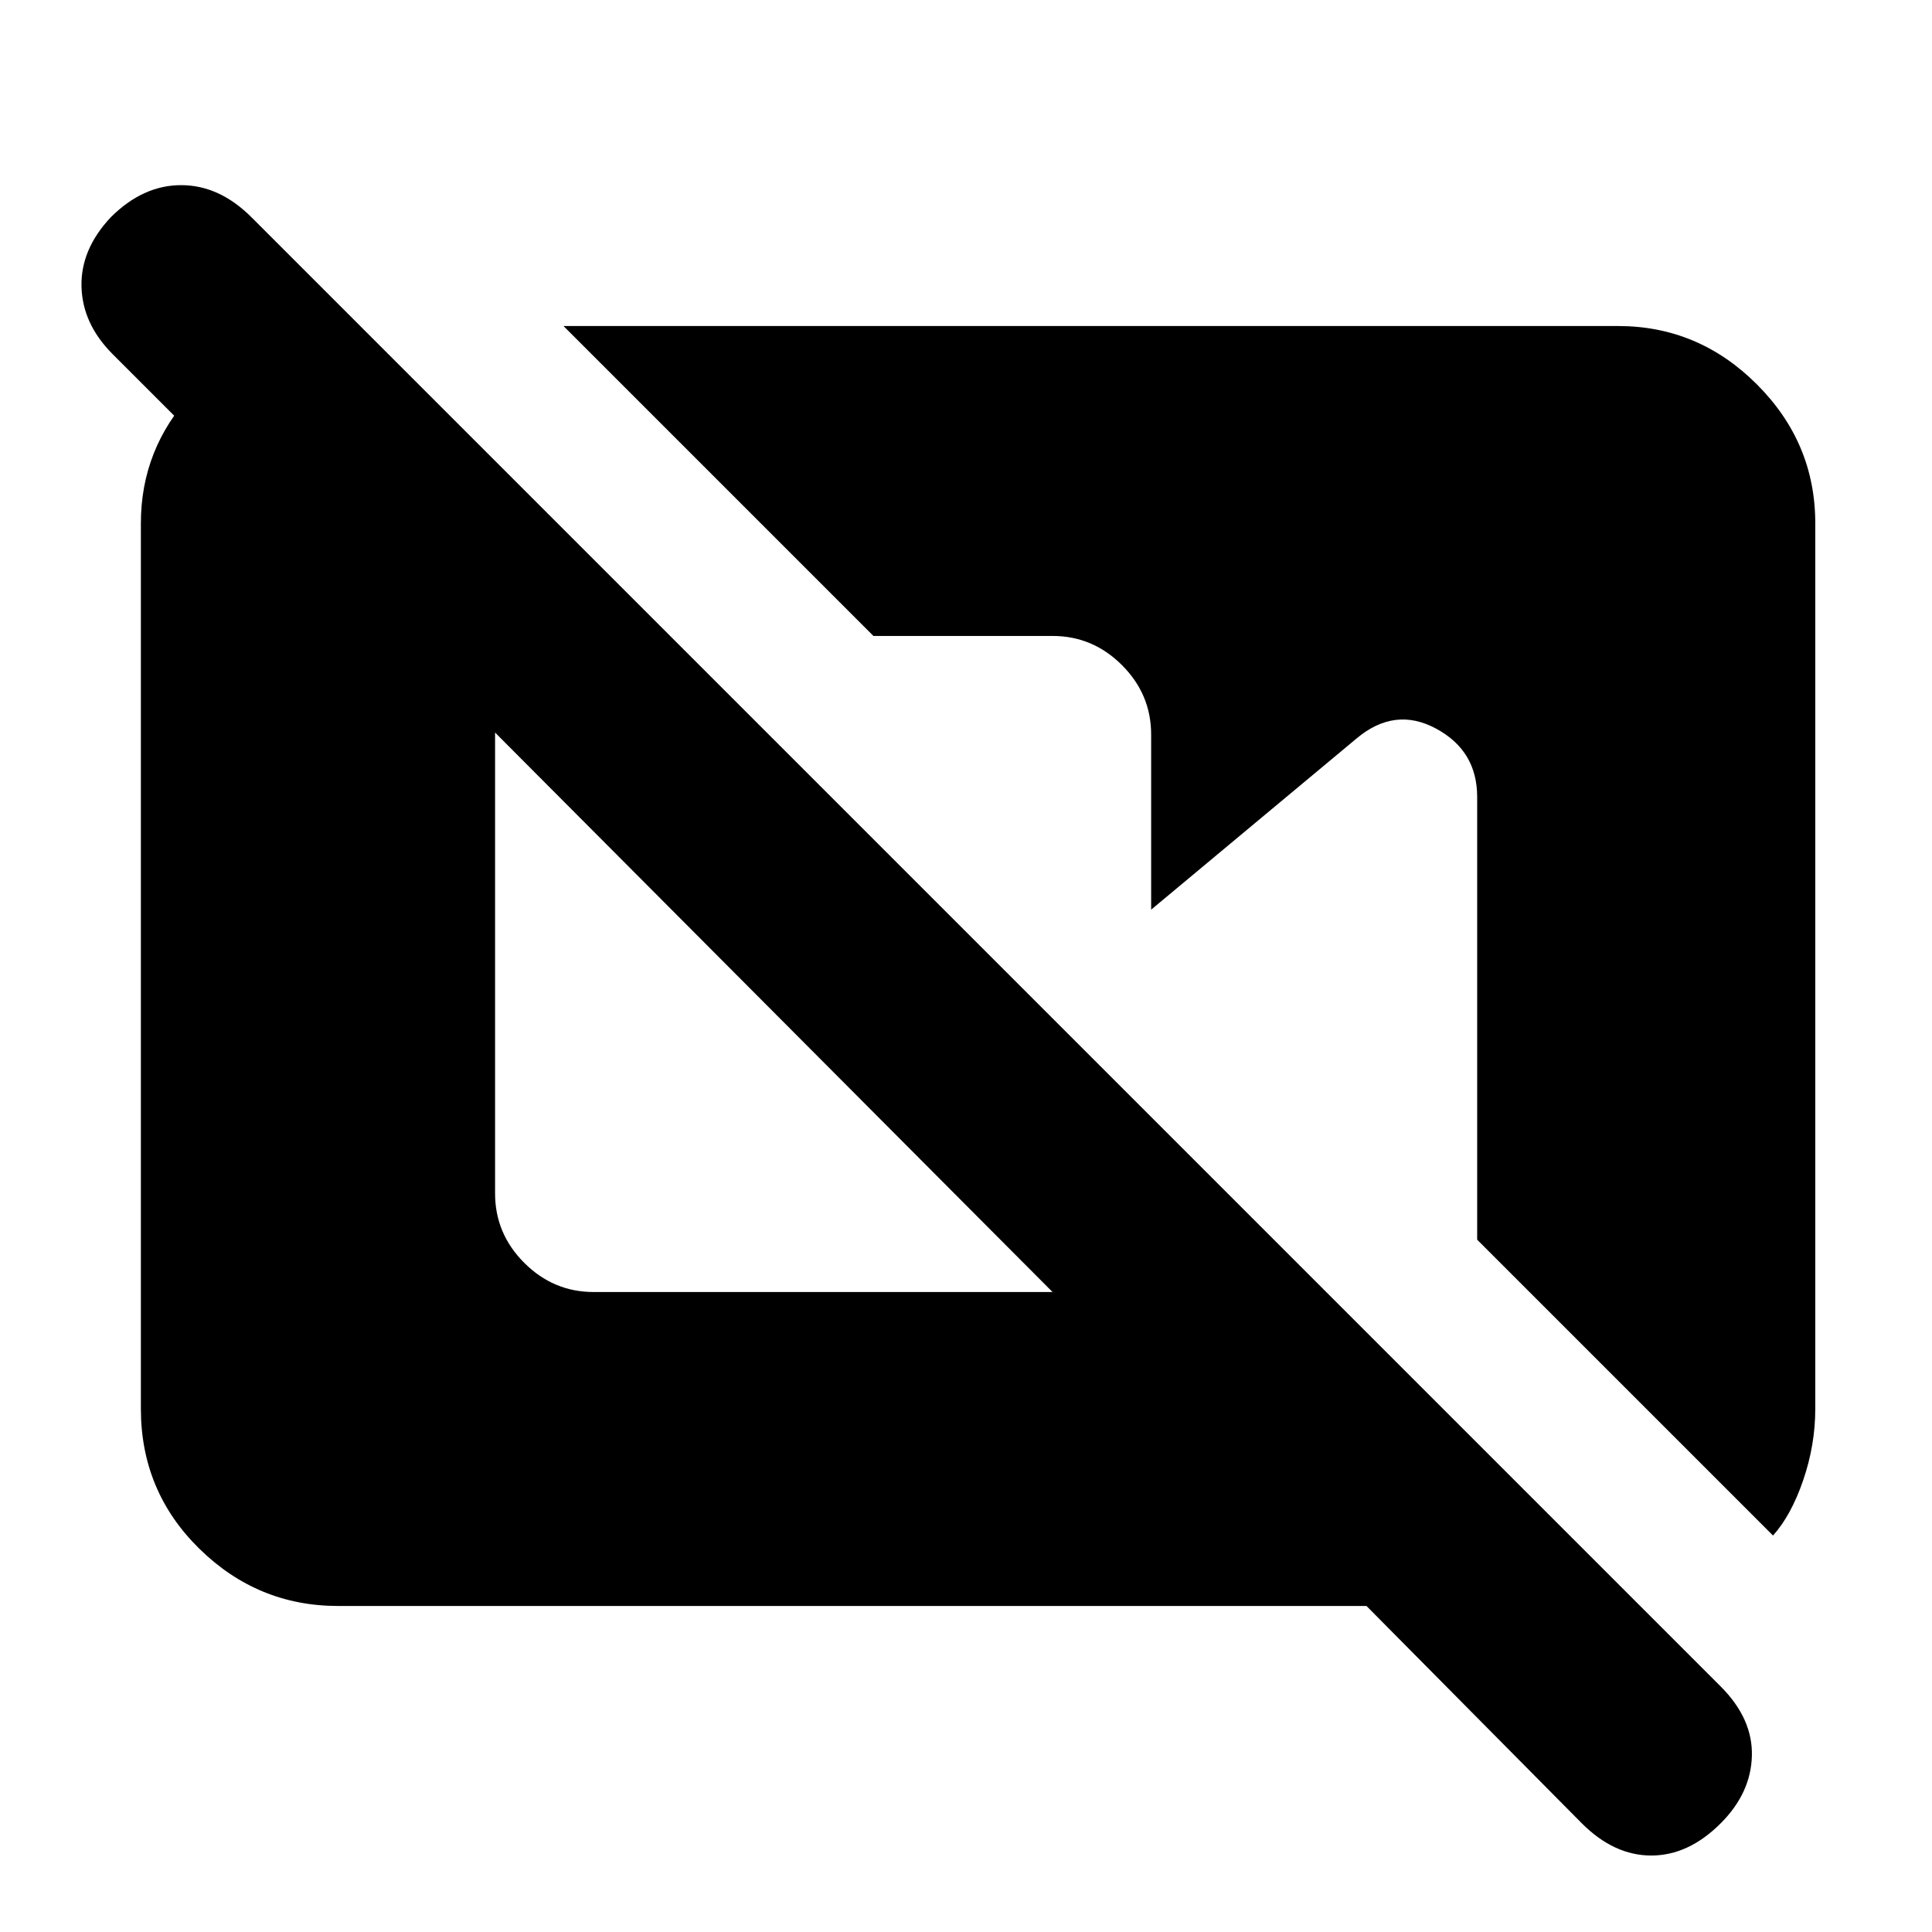 <svg xmlns="http://www.w3.org/2000/svg" height="20" viewBox="0 -960 960 960" width="20"><path d="M168-162q-40 0-69-28.5T70-260v-440q0-37 25.5-64.5T156-797l35 11v137L56-784q-15-15-15.5-33.5T55-852q16-16 35-16t35 16l730 730q16 16 15.5 34.5T855-54q-16 16-34.5 16T786-54L679-162H168Zm713-35L734-344v-220q0-23-20.5-34t-39.5 5l-102 85v-87q0-20-14.5-34.5T523-644h-89L280-798h524q40 0 69 29t29 69v440q0 18-6 35.5T881-197ZM295-318h228L246-596v229q0 20 14.5 34.5T295-318Z"/></svg>